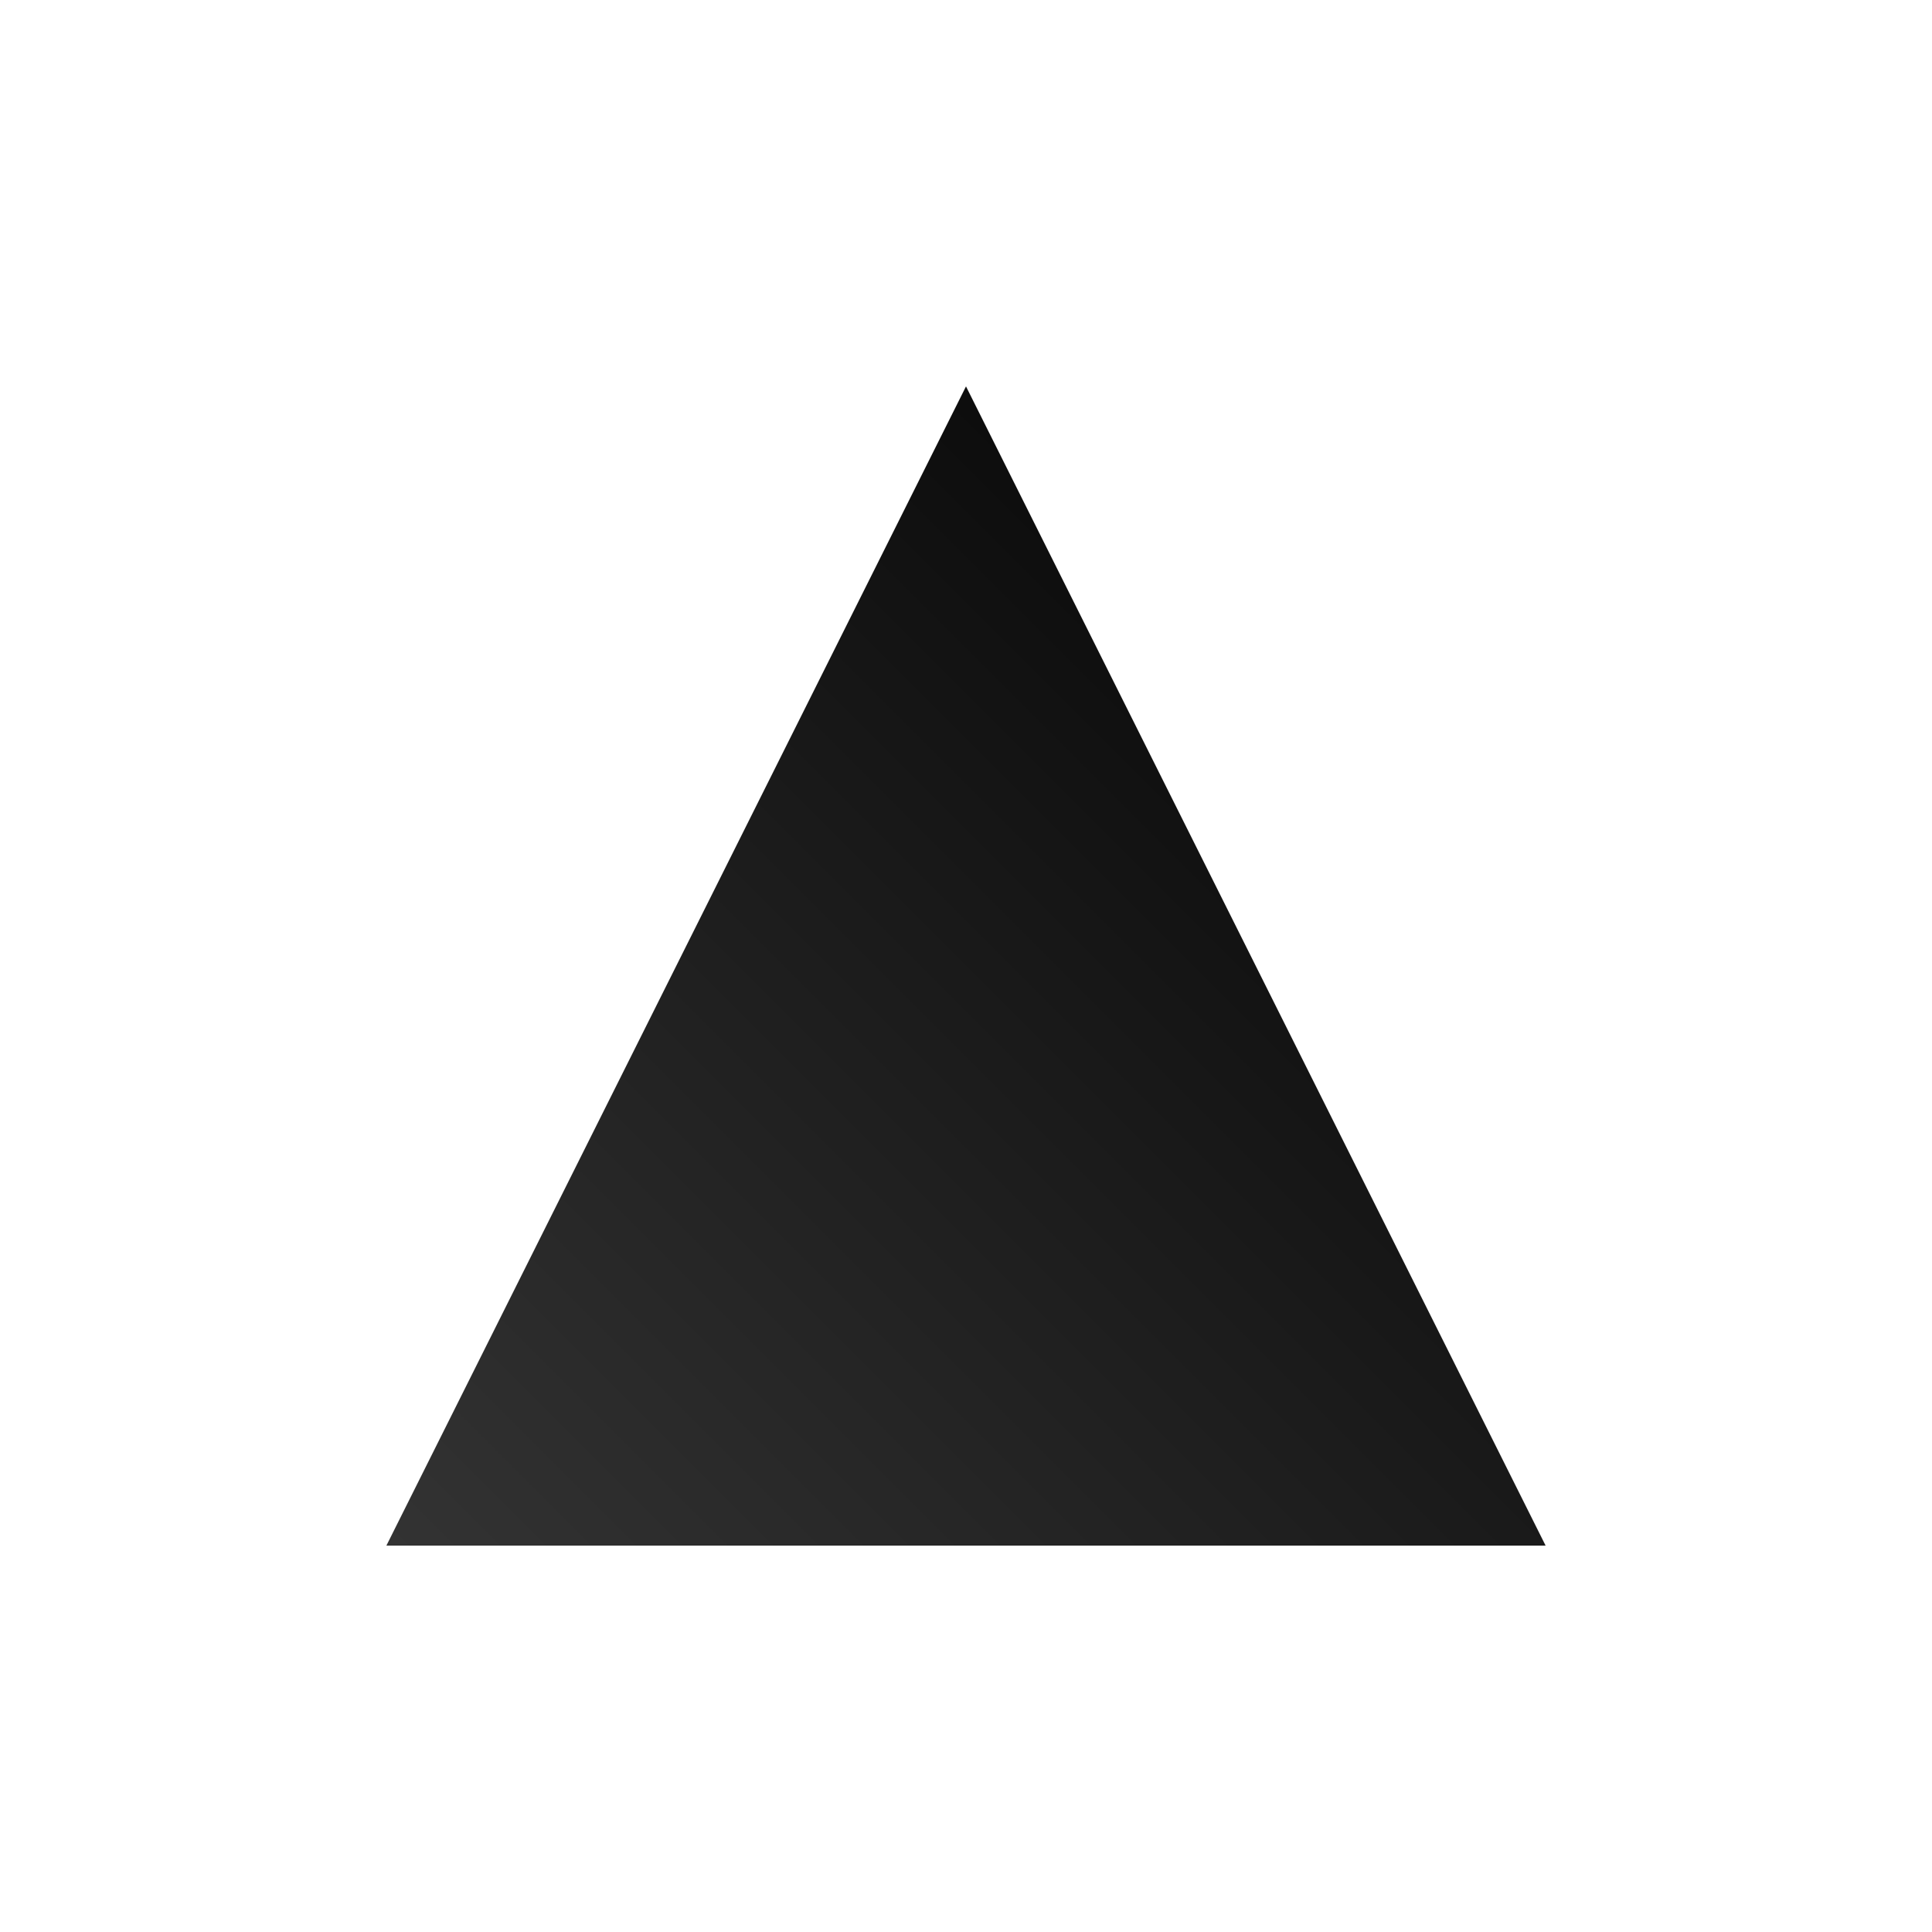 <svg width="50" height="50" viewBox="0 0 50 50" fill="none" xmlns="http://www.w3.org/2000/svg">
  <!-- Triangle Shape -->
  <path d="M10 40L25 10L40 40Z" fill="url(#nextjsGradient)"/>
  <!-- Gradient Definition -->
  <defs>
    <linearGradient id="nextjsGradient" x1="10" y1="40" x2="40" y2="10" gradientUnits="userSpaceOnUse">
      <stop stop-color="#333333"/>
      <stop offset="1" stop-color="#000000"/>
    </linearGradient>
  </defs>
</svg>